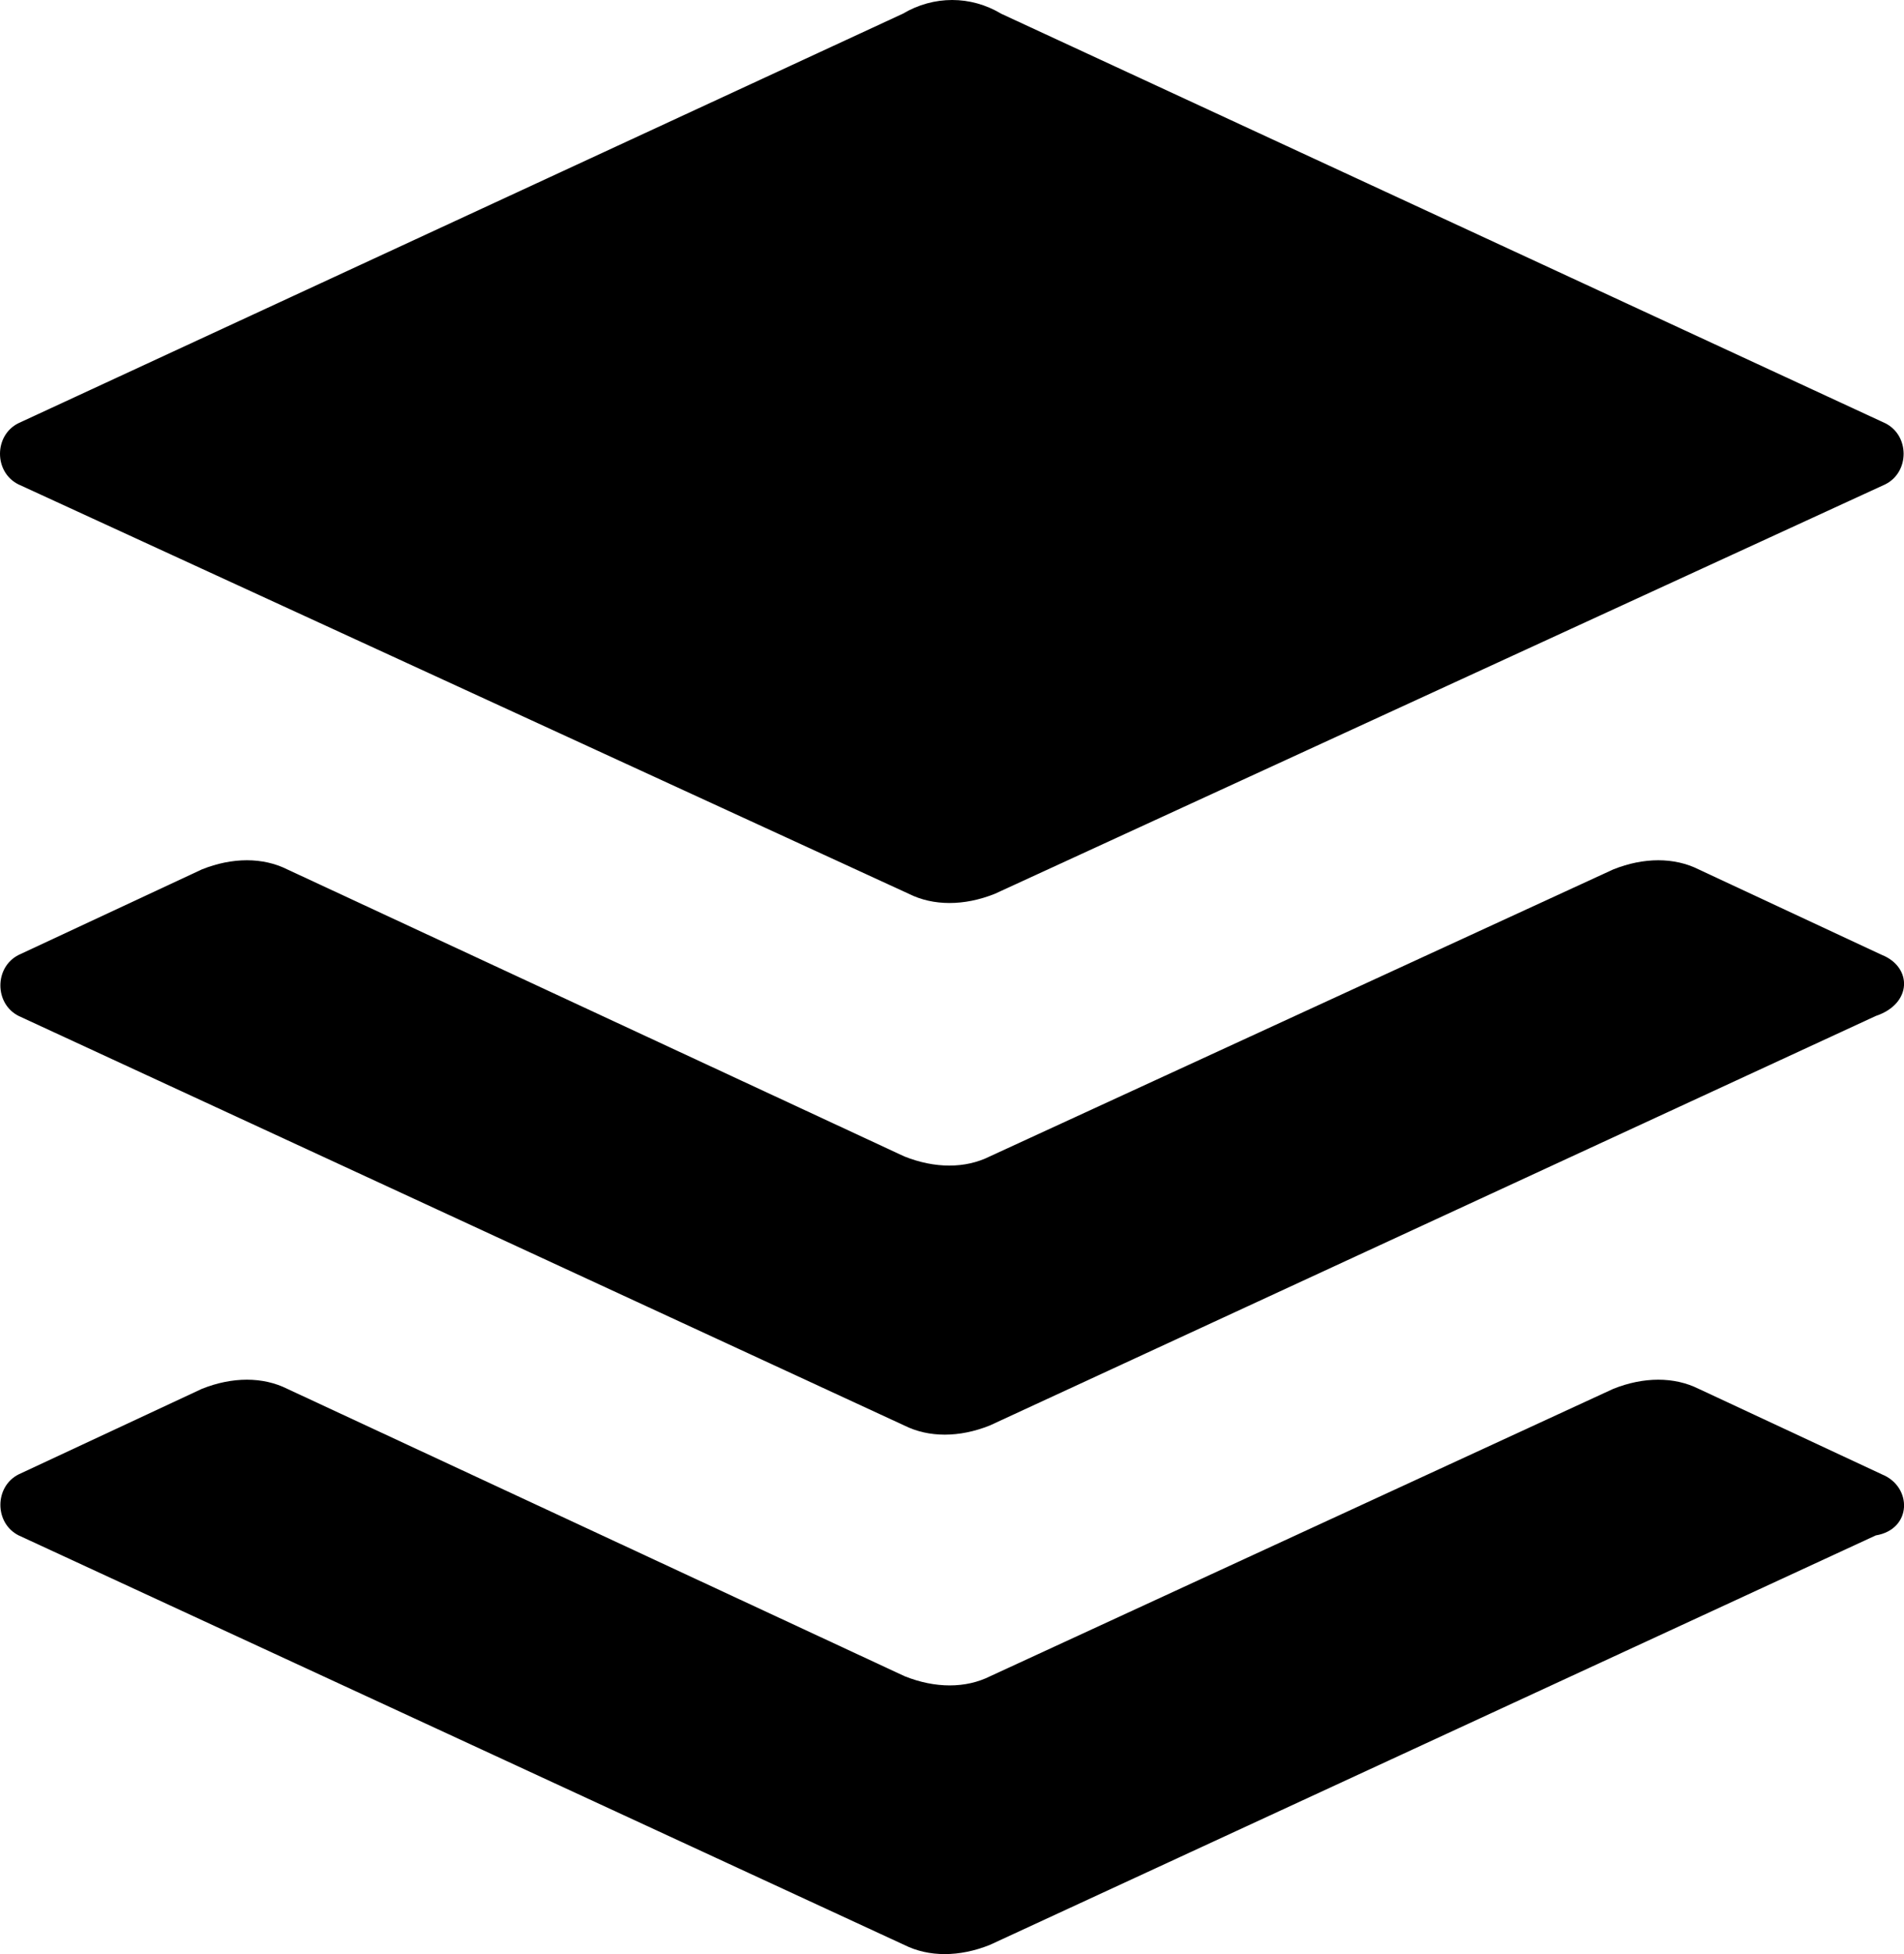 <?xml version="1.0" encoding="utf-8"?>
<!-- Generator: Adobe Illustrator 21.1.0, SVG Export Plug-In . SVG Version: 6.00 Build 0)  -->
<svg version="1.1" xmlns="http://www.w3.org/2000/svg" xmlns:xlink="http://www.w3.org/1999/xlink" x="0px" y="0px"
	 viewBox="0 0 499 512" style="enable-background:new 0 0 499 512;" xml:space="preserve">
<g>
	<path d="M4.8,126.9l233.4,107.3c6.4,3.2,14.5,3.2,22.5,0l233.4-107.3c6.4-3.2,6.4-12.8,0-16L262.4,3.6c-8-4.8-17.7-4.8-25.8,0
		L4.8,110.9C-1.6,114.1-1.6,123.7,4.8,126.9z"/>
	<path d="M493.2,250.2l-48-22.4c-6.4-3.2-14.4-3.2-22.4,0L259.4,303c-6.4,3.2-14.4,3.2-22.4,0L75.3,227.8c-6.4-3.2-14.4-3.2-22.4,0
		l-48,22.4c-6.4,3.2-6.4,12.8,0,16L237,373.5c6.4,3.2,14.4,3.2,22.4,0l232.2-107.3C501.2,263,501.2,253.4,493.2,250.2z"/>
	<path d="M493.2,386.3l-48-22.4c-6.4-3.2-14.4-3.2-22.4,0l-163.3,75.3c-6.4,3.2-14.4,3.2-22.4,0L75.3,363.9
		c-6.4-3.2-14.4-3.2-22.4,0l-48,22.4c-6.4,3.2-6.4,12.8,0,16L237,509.6c6.4,3.2,14.4,3.2,22.4,0l232.2-107.3
		C501.2,400.7,501.2,389.5,493.2,386.3z"/>
</g>
</svg>
